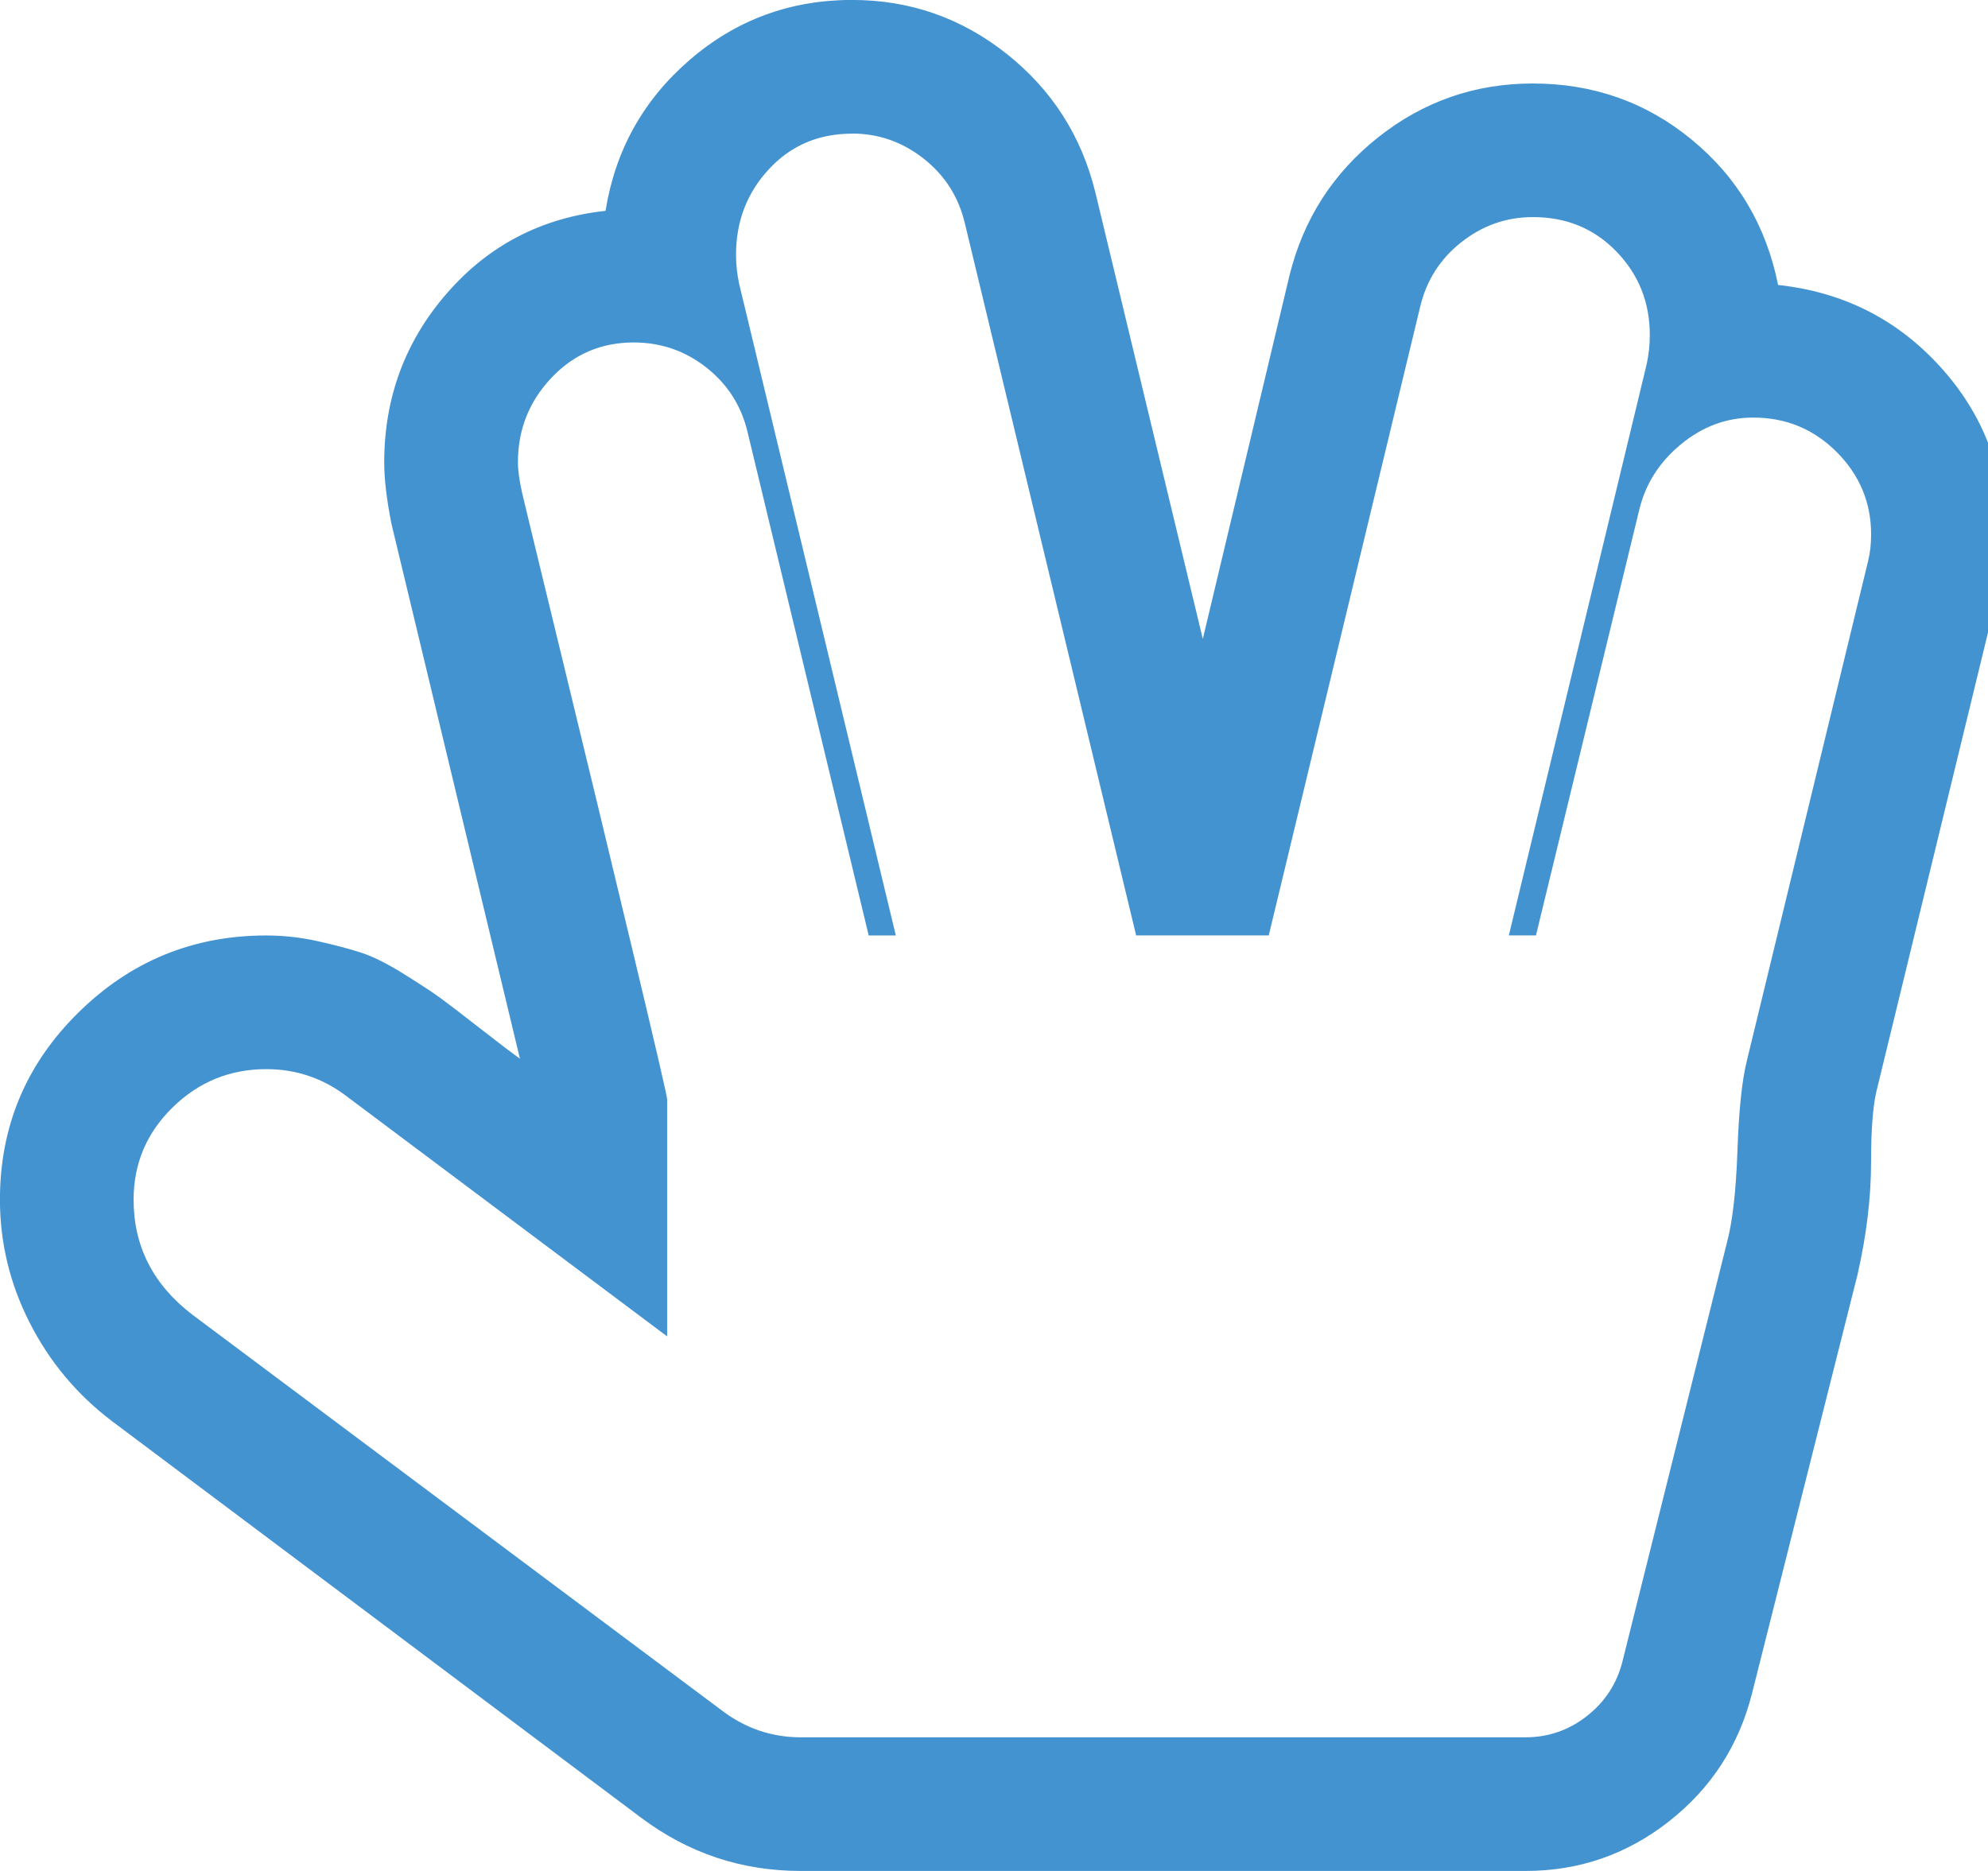 <?xml version="1.0" encoding="utf-8"?>
<!-- Generated by IcoMoon.io -->
<!DOCTYPE svg PUBLIC "-//W3C//DTD SVG 1.1//EN" "http://www.w3.org/Graphics/SVG/1.1/DTD/svg11.dtd">
<svg version="1.1" xmlns="http://www.w3.org/2000/svg" xmlns:xlink="http://www.w3.org/1999/xlink" width="34" height="32" viewBox="0 0 34 32">
<path fill="#4493d1" d="M14.571 2.286q-0.857 0-1.42 0.607t-0.563 1.464q0 0.25 0.054 0.5l2.679 11.143h-0.464l-2.071-8.607q-0.161-0.679-0.705-1.107t-1.241-0.429q-0.839 0-1.411 0.607t-0.571 1.446q0 0.196 0.071 0.518 0.054 0.232 0.696 2.875t1.214 5.036 0.571 2.464v4.054l-5.482-4.107q-0.607-0.464-1.375-0.464-0.929 0-1.598 0.652t-0.67 1.58q0 1.196 1 1.964l9.054 6.768q0.607 0.464 1.357 0.464h12.393q0.589 0 1.054-0.366t0.607-0.938l1.786-7.161q0.143-0.536 0.179-1.571t0.161-1.536l2.071-8.536q0.054-0.214 0.054-0.464 0-0.821-0.589-1.411t-1.429-0.589q-0.679 0-1.232 0.455t-0.714 1.116l-1.768 7.286h-0.464l2.357-9.768q0.054-0.25 0.054-0.5 0-0.839-0.571-1.429t-1.429-0.589q-0.679 0-1.223 0.429t-0.705 1.107l-2.589 10.75h-2.268l-2.929-12.179q-0.161-0.679-0.705-1.107t-1.223-0.429zM26.089 32h-12.393q-1.518 0-2.732-0.911l-9.054-6.786q-0.893-0.679-1.402-1.679t-0.509-2.107q0-1.875 1.339-3.196t3.214-1.321q0.446 0 0.884 0.098t0.741 0.196 0.732 0.366 0.625 0.411 0.688 0.527 0.67 0.509l-2.196-9.143q-0.125-0.625-0.125-1.054 0-1.661 1.071-2.893t2.714-1.411q0.25-1.554 1.438-2.58t2.777-1.027q1.482 0 2.643 0.92t1.518 2.366l1.839 7.643 1.482-6.214q0.357-1.446 1.518-2.366t2.643-0.92q1.554 0 2.723 0.964t1.473 2.482q1.661 0.179 2.768 1.393t1.107 2.875q0 0.536-0.125 1.018l-2.071 8.518q-0.089 0.393-0.089 1.196 0 0.911-0.232 1.929l-1.804 7.161q-0.339 1.339-1.42 2.188t-2.455 0.848z"></path>
</svg>
